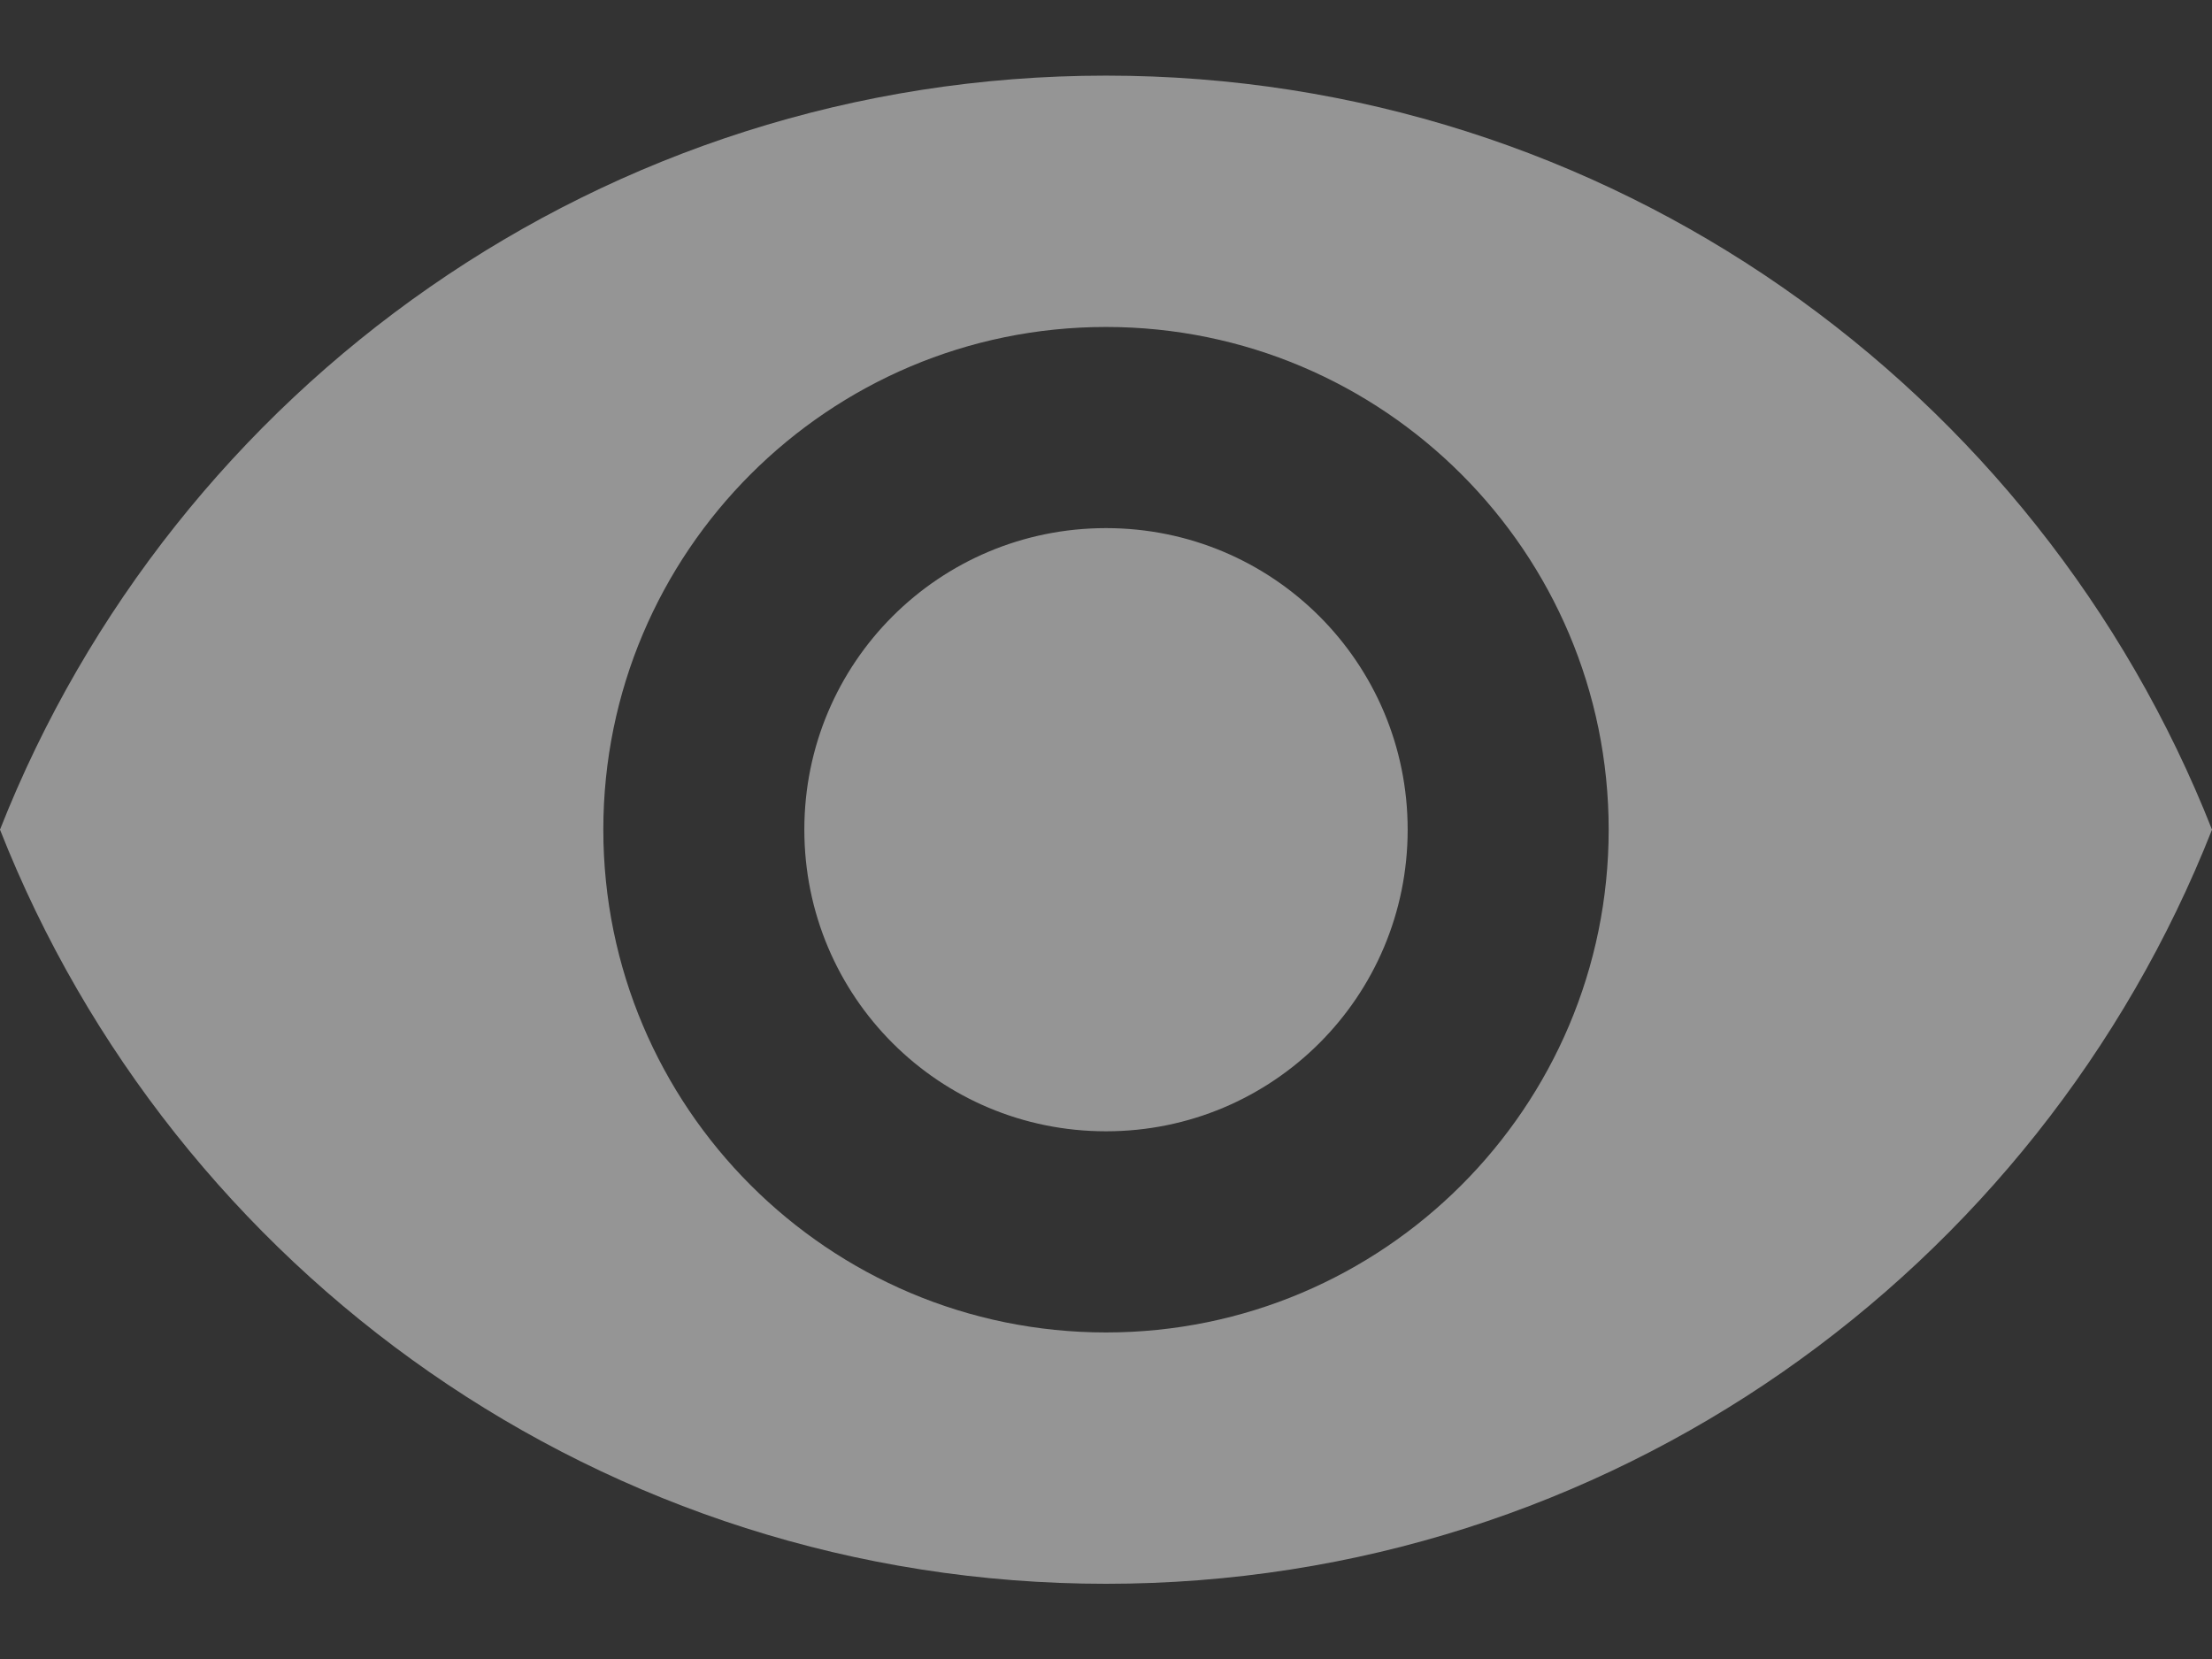 <svg width="16" height="12" viewBox="0 0 16 12" fill="none" xmlns="http://www.w3.org/2000/svg">
<rect x="0" y="0" width="16" height="12" fill="#333333" stroke="none"/>
<path d="M8 0.547C4.364 0.547 1.258 2.809 0 6.001C1.258 9.194 4.364 11.456 8 11.456C11.636 11.456 14.742 9.194 16 6.001C14.742 2.809 11.636 0.547 8 0.547ZM8 9.638C5.993 9.638 4.364 8.009 4.364 6.001C4.364 3.994 5.993 2.365 8 2.365C10.007 2.365 11.636 3.994 11.636 6.001C11.636 8.009 10.007 9.638 8 9.638ZM8 3.82C6.793 3.82 5.818 4.794 5.818 6.001C5.818 7.209 6.793 8.183 8 8.183C9.207 8.183 10.182 7.209 10.182 6.001C10.182 4.794 9.207 3.82 8 3.82Z" fill="#F9F9F9" fill-opacity="0.5"/>
</svg>
